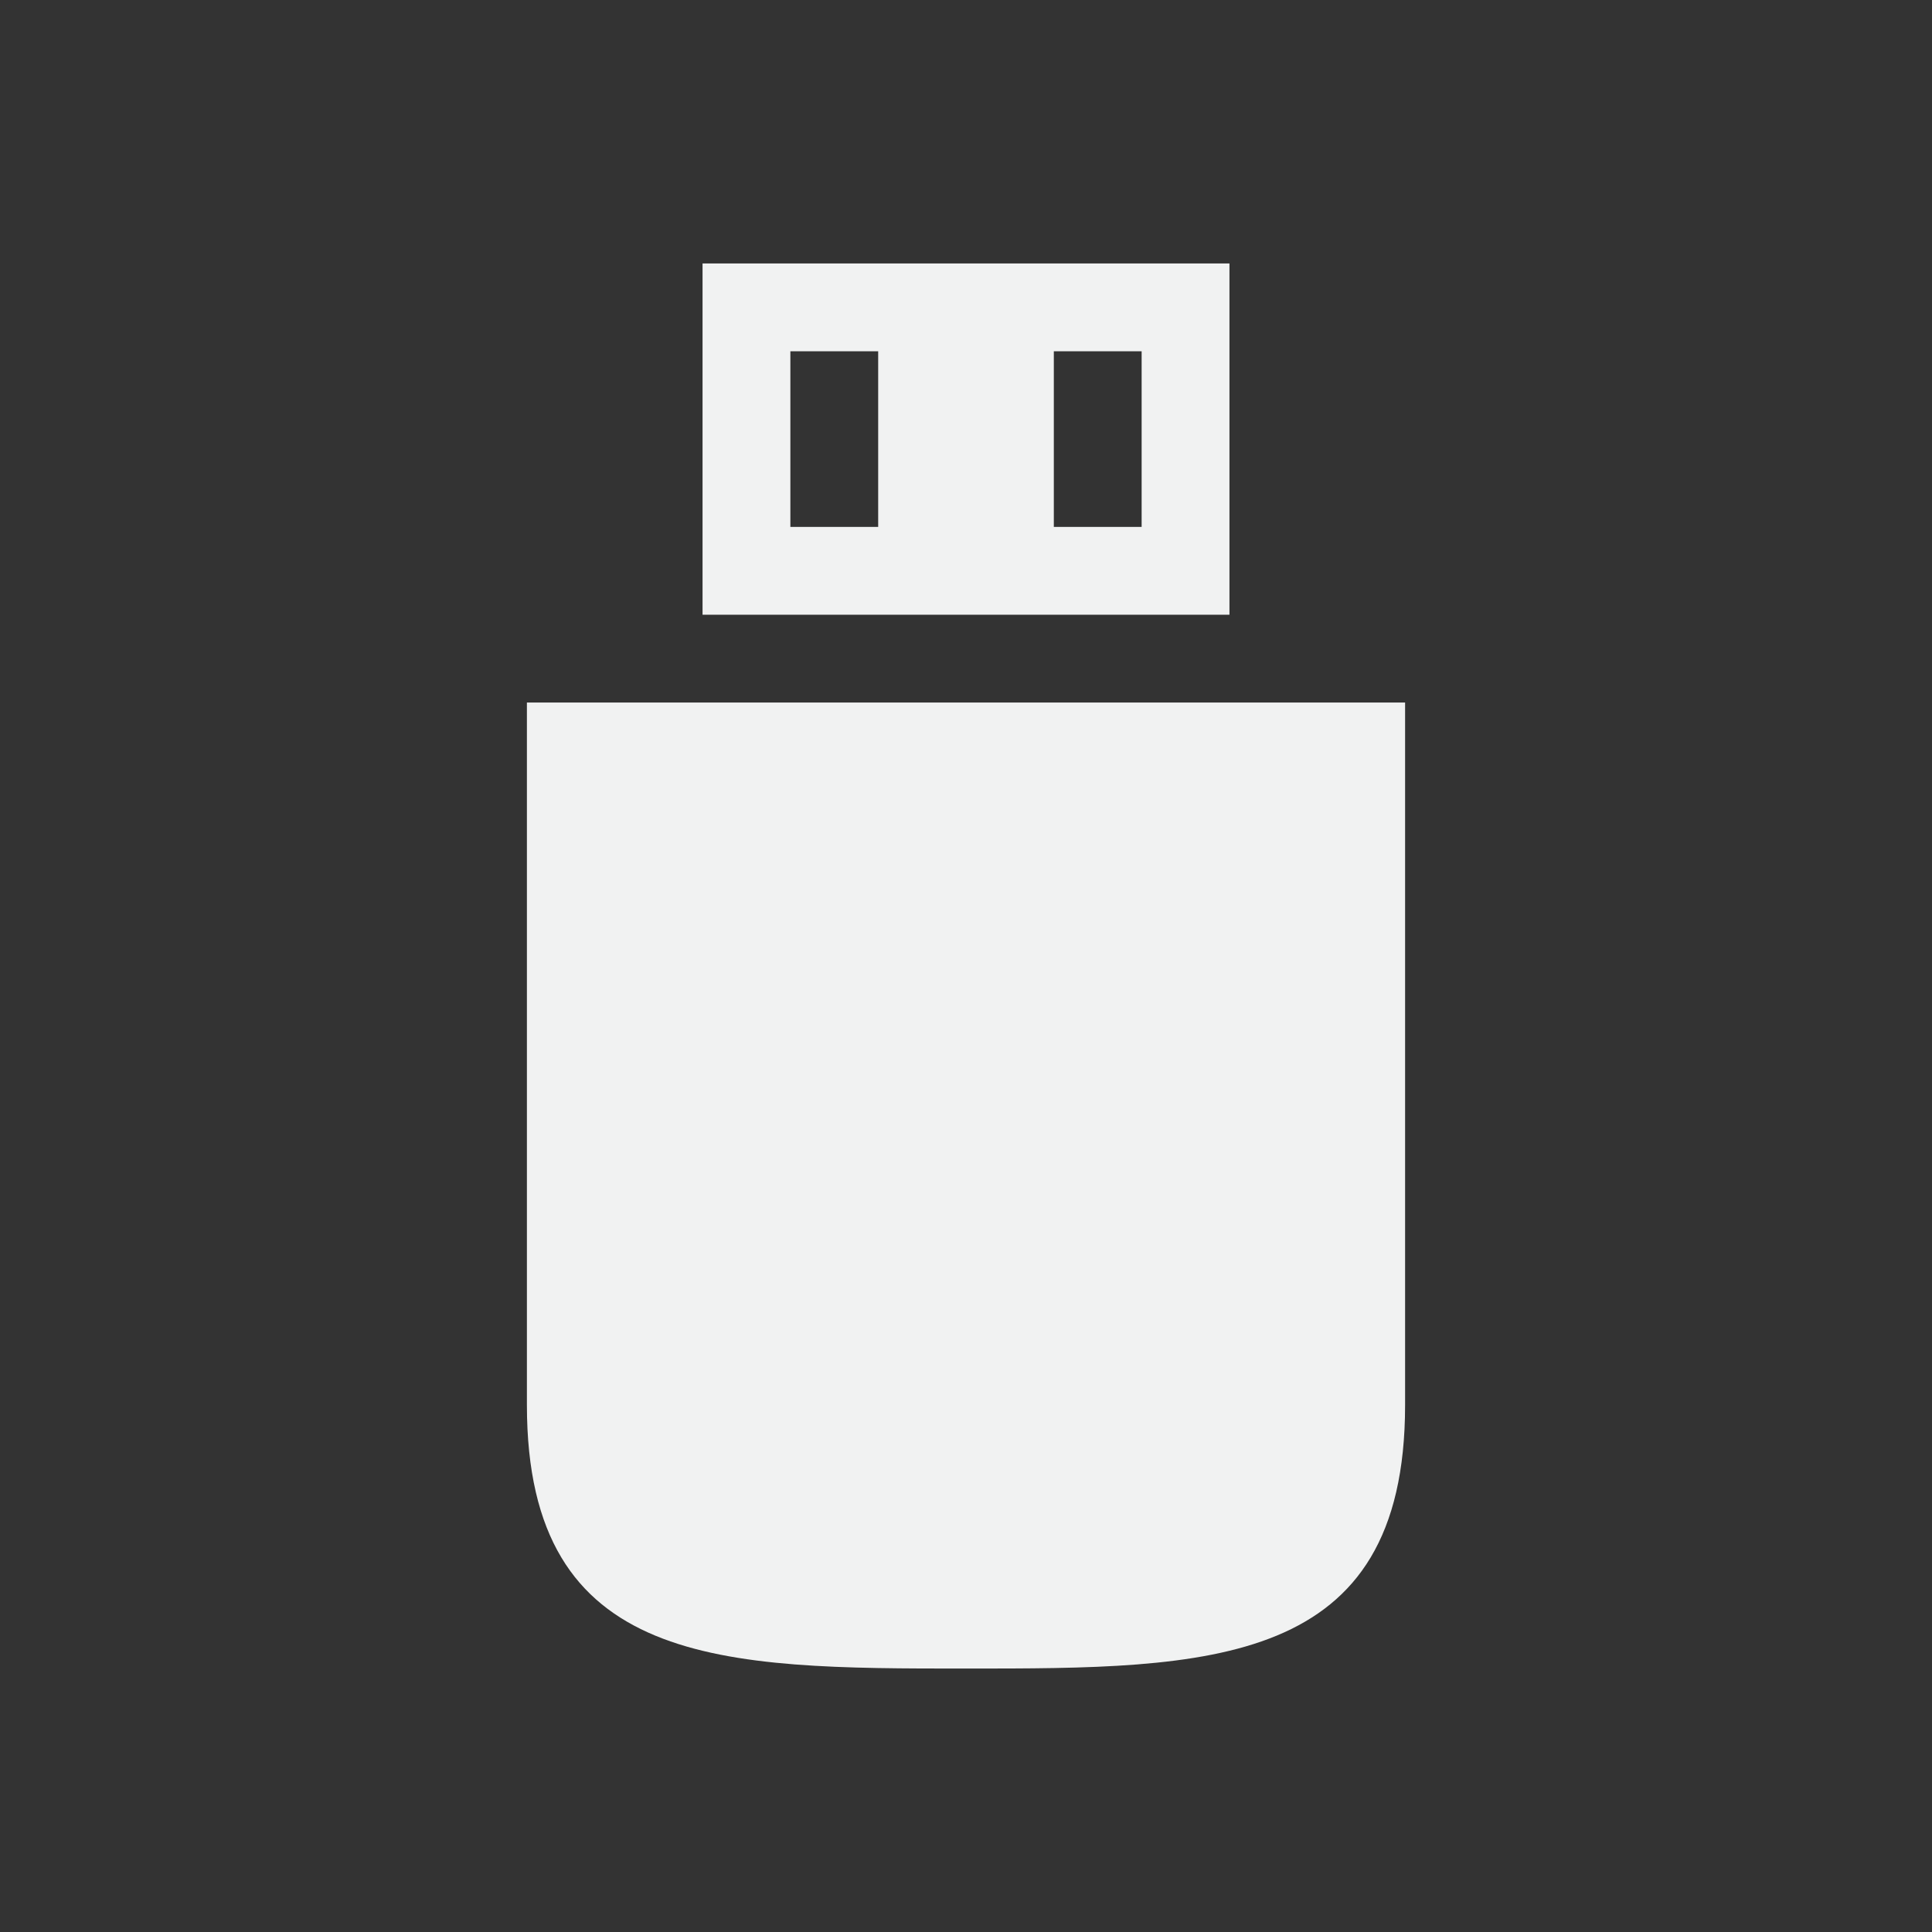 <?xml version="1.0" encoding="UTF-8" standalone="no"?>
<svg id="svg4" xmlns="http://www.w3.org/2000/svg" version="1.1" viewBox="-3 -3 22 22"><rect x="-3" y="-3" width="22" height="22" fill="#333333" stroke="none"/><path id="path4495" style="stroke-width:1.118;fill:#f1f2f2" d="m13 5v8c0 3-2.23 3-5 3s-5 0-5-3v-8z"/><path id="path4493" style="fill:#f1f2f2" d="m5 0v4h6v-4zm1 1h1v2h-1zm3 0h1v2h-1z"/></svg>
